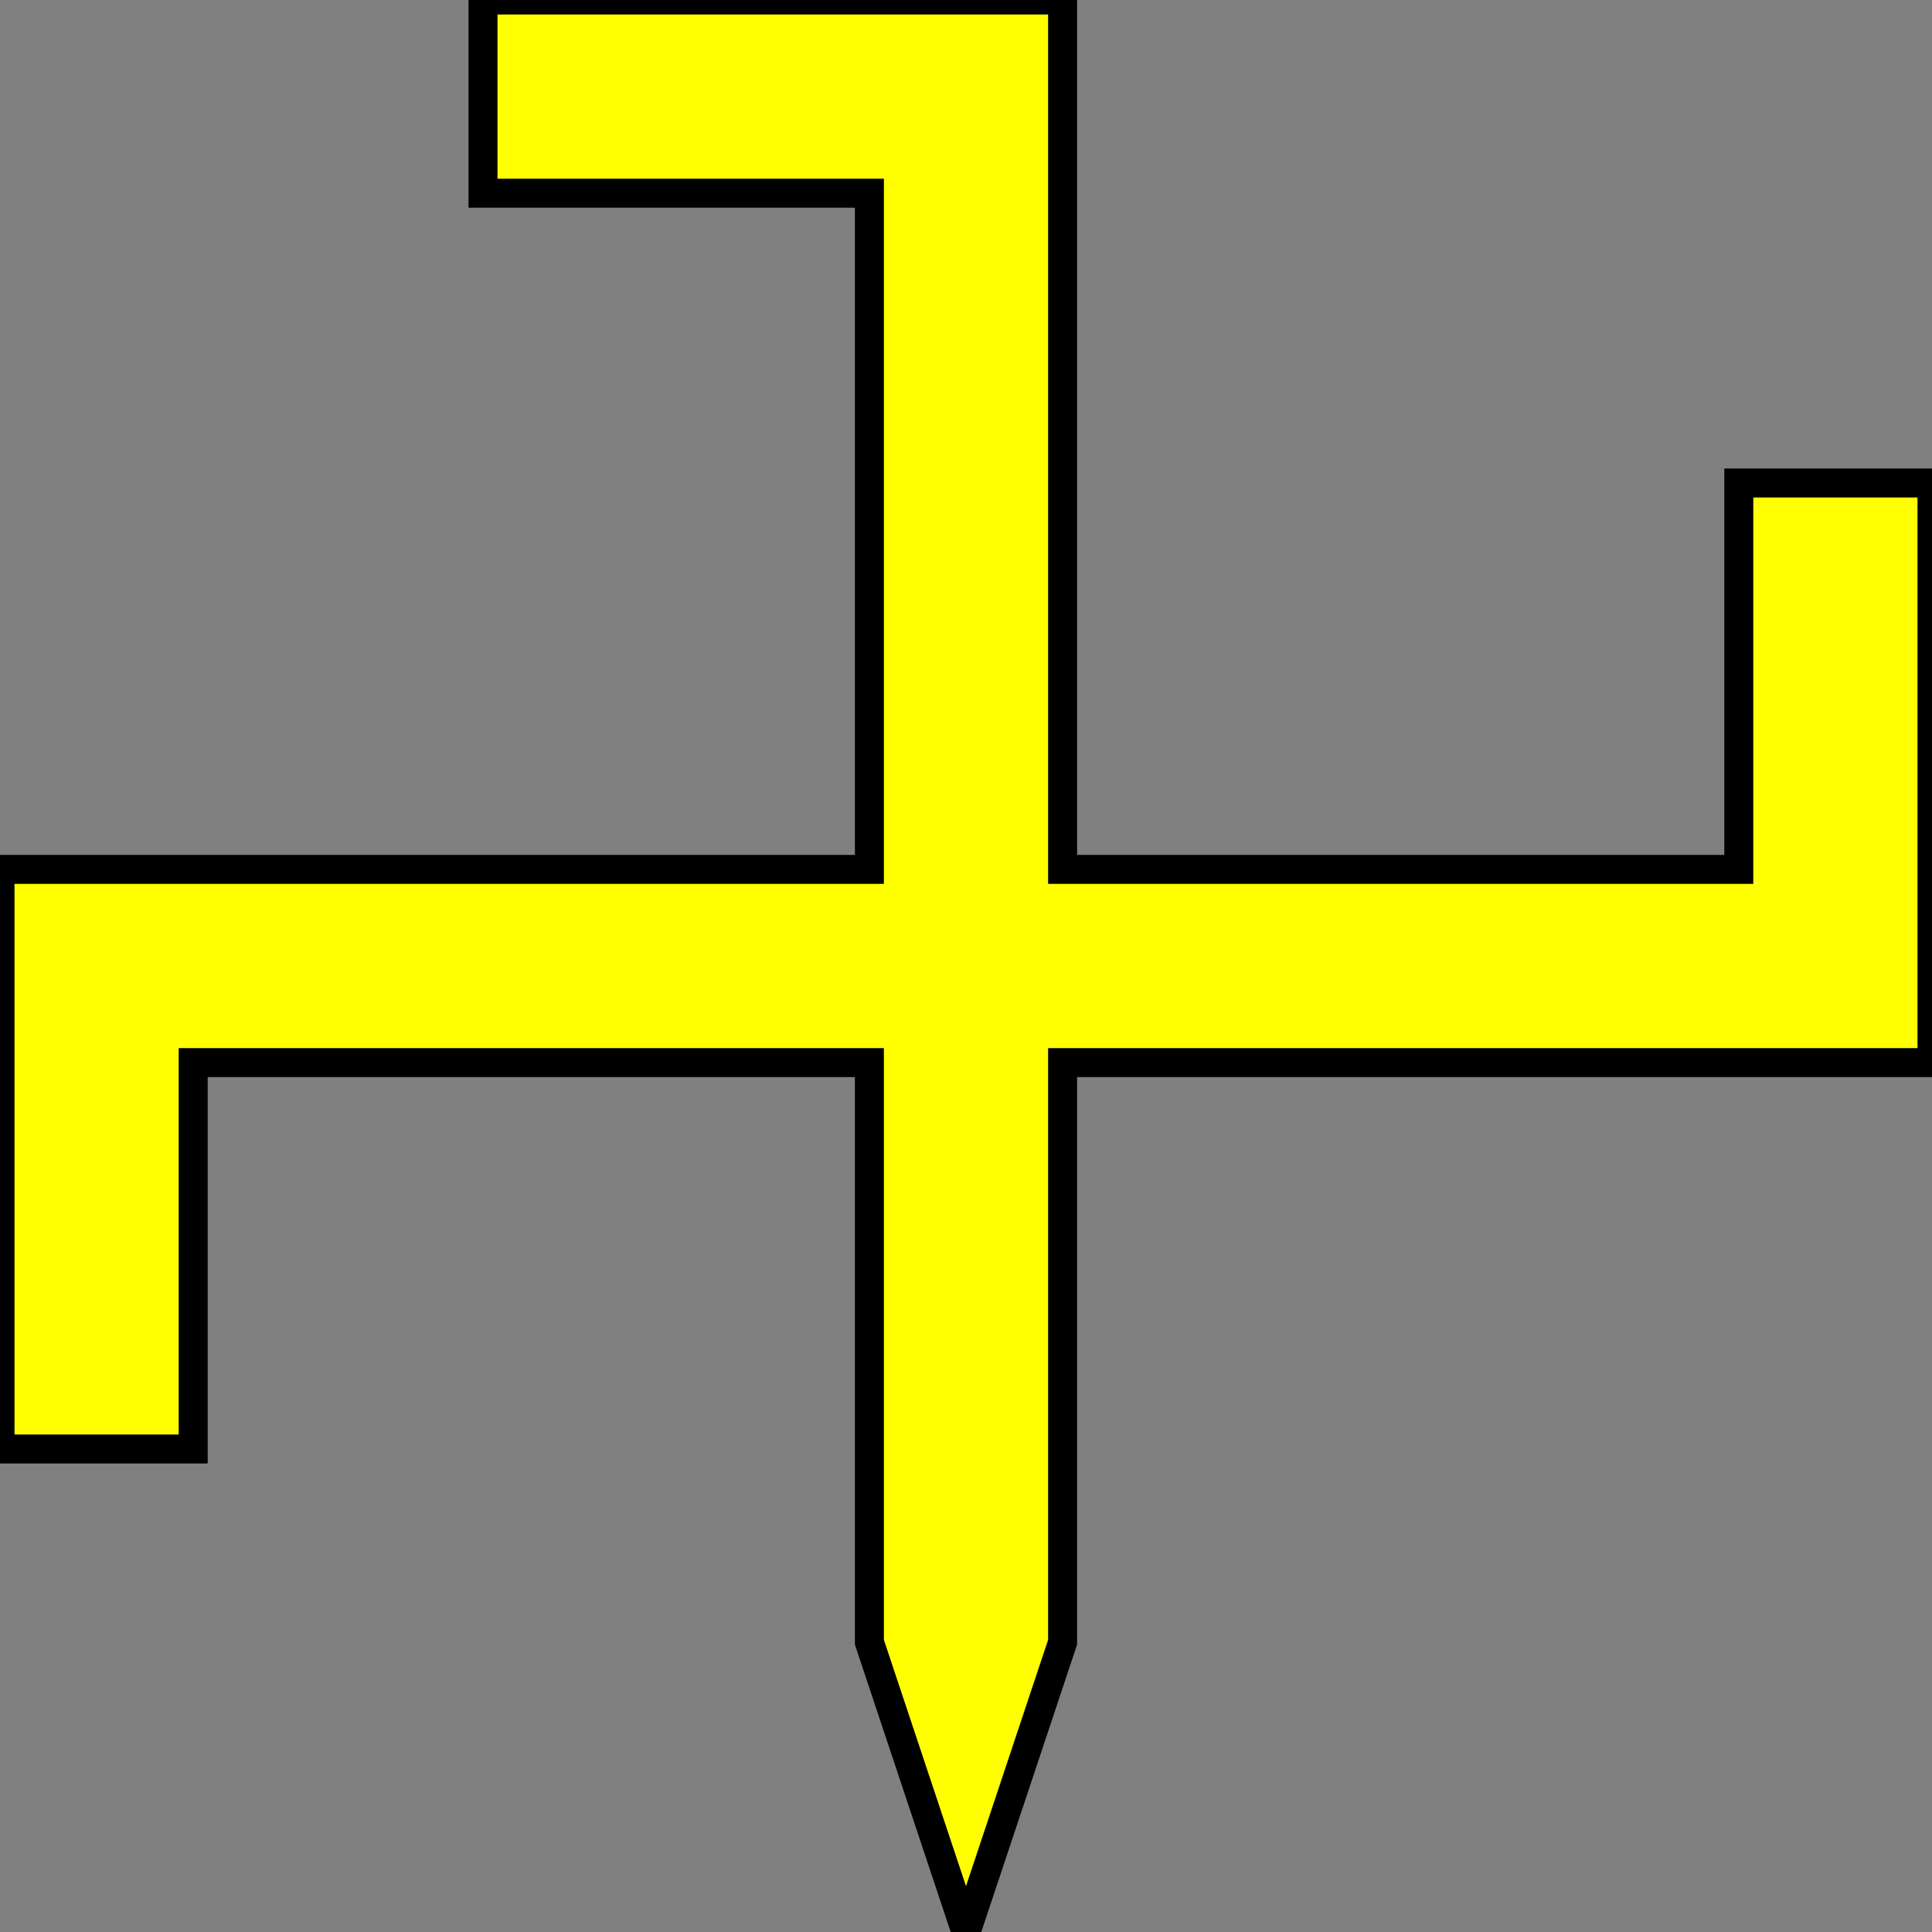 <?xml version="1.0" encoding="UTF-8" standalone="no"?>
<svg
   xmlns:dc="http://purl.org/dc/elements/1.1/"
   xmlns:cc="http://creativecommons.org/ns#"
   xmlns:rdf="http://www.w3.org/1999/02/22-rdf-syntax-ns#"
   xmlns:svg="http://www.w3.org/2000/svg"
   xmlns="http://www.w3.org/2000/svg"
   id="svg1436"
   version="1.1"
   height="200"
   width="200">

  <rect width="100%" height="100%" fill="#808080" stroke="none"/>

  <g
     transform="matrix(-1,0,0,1,200,0)"
     id="body"
     style="fill:#ffff00;fill-opacity:1;fill-rule:evenodd;stroke:#000000;stroke-width:3;stroke-linecap:butt;stroke-linejoin:miter;stroke-miterlimit:4;stroke-dasharray:none;stroke-opacity:1">
    <path
       id="path1433"
       d="m 100,0 h 50 v 20 h -40 v 70 h 90 v 10 50 h -20 v -40 h -70 v 60 L 100,200 90,170 V 110 H 0 V 100 50 H 20 V 90 H 90 V 0 Z" />
  </g>
</svg>
